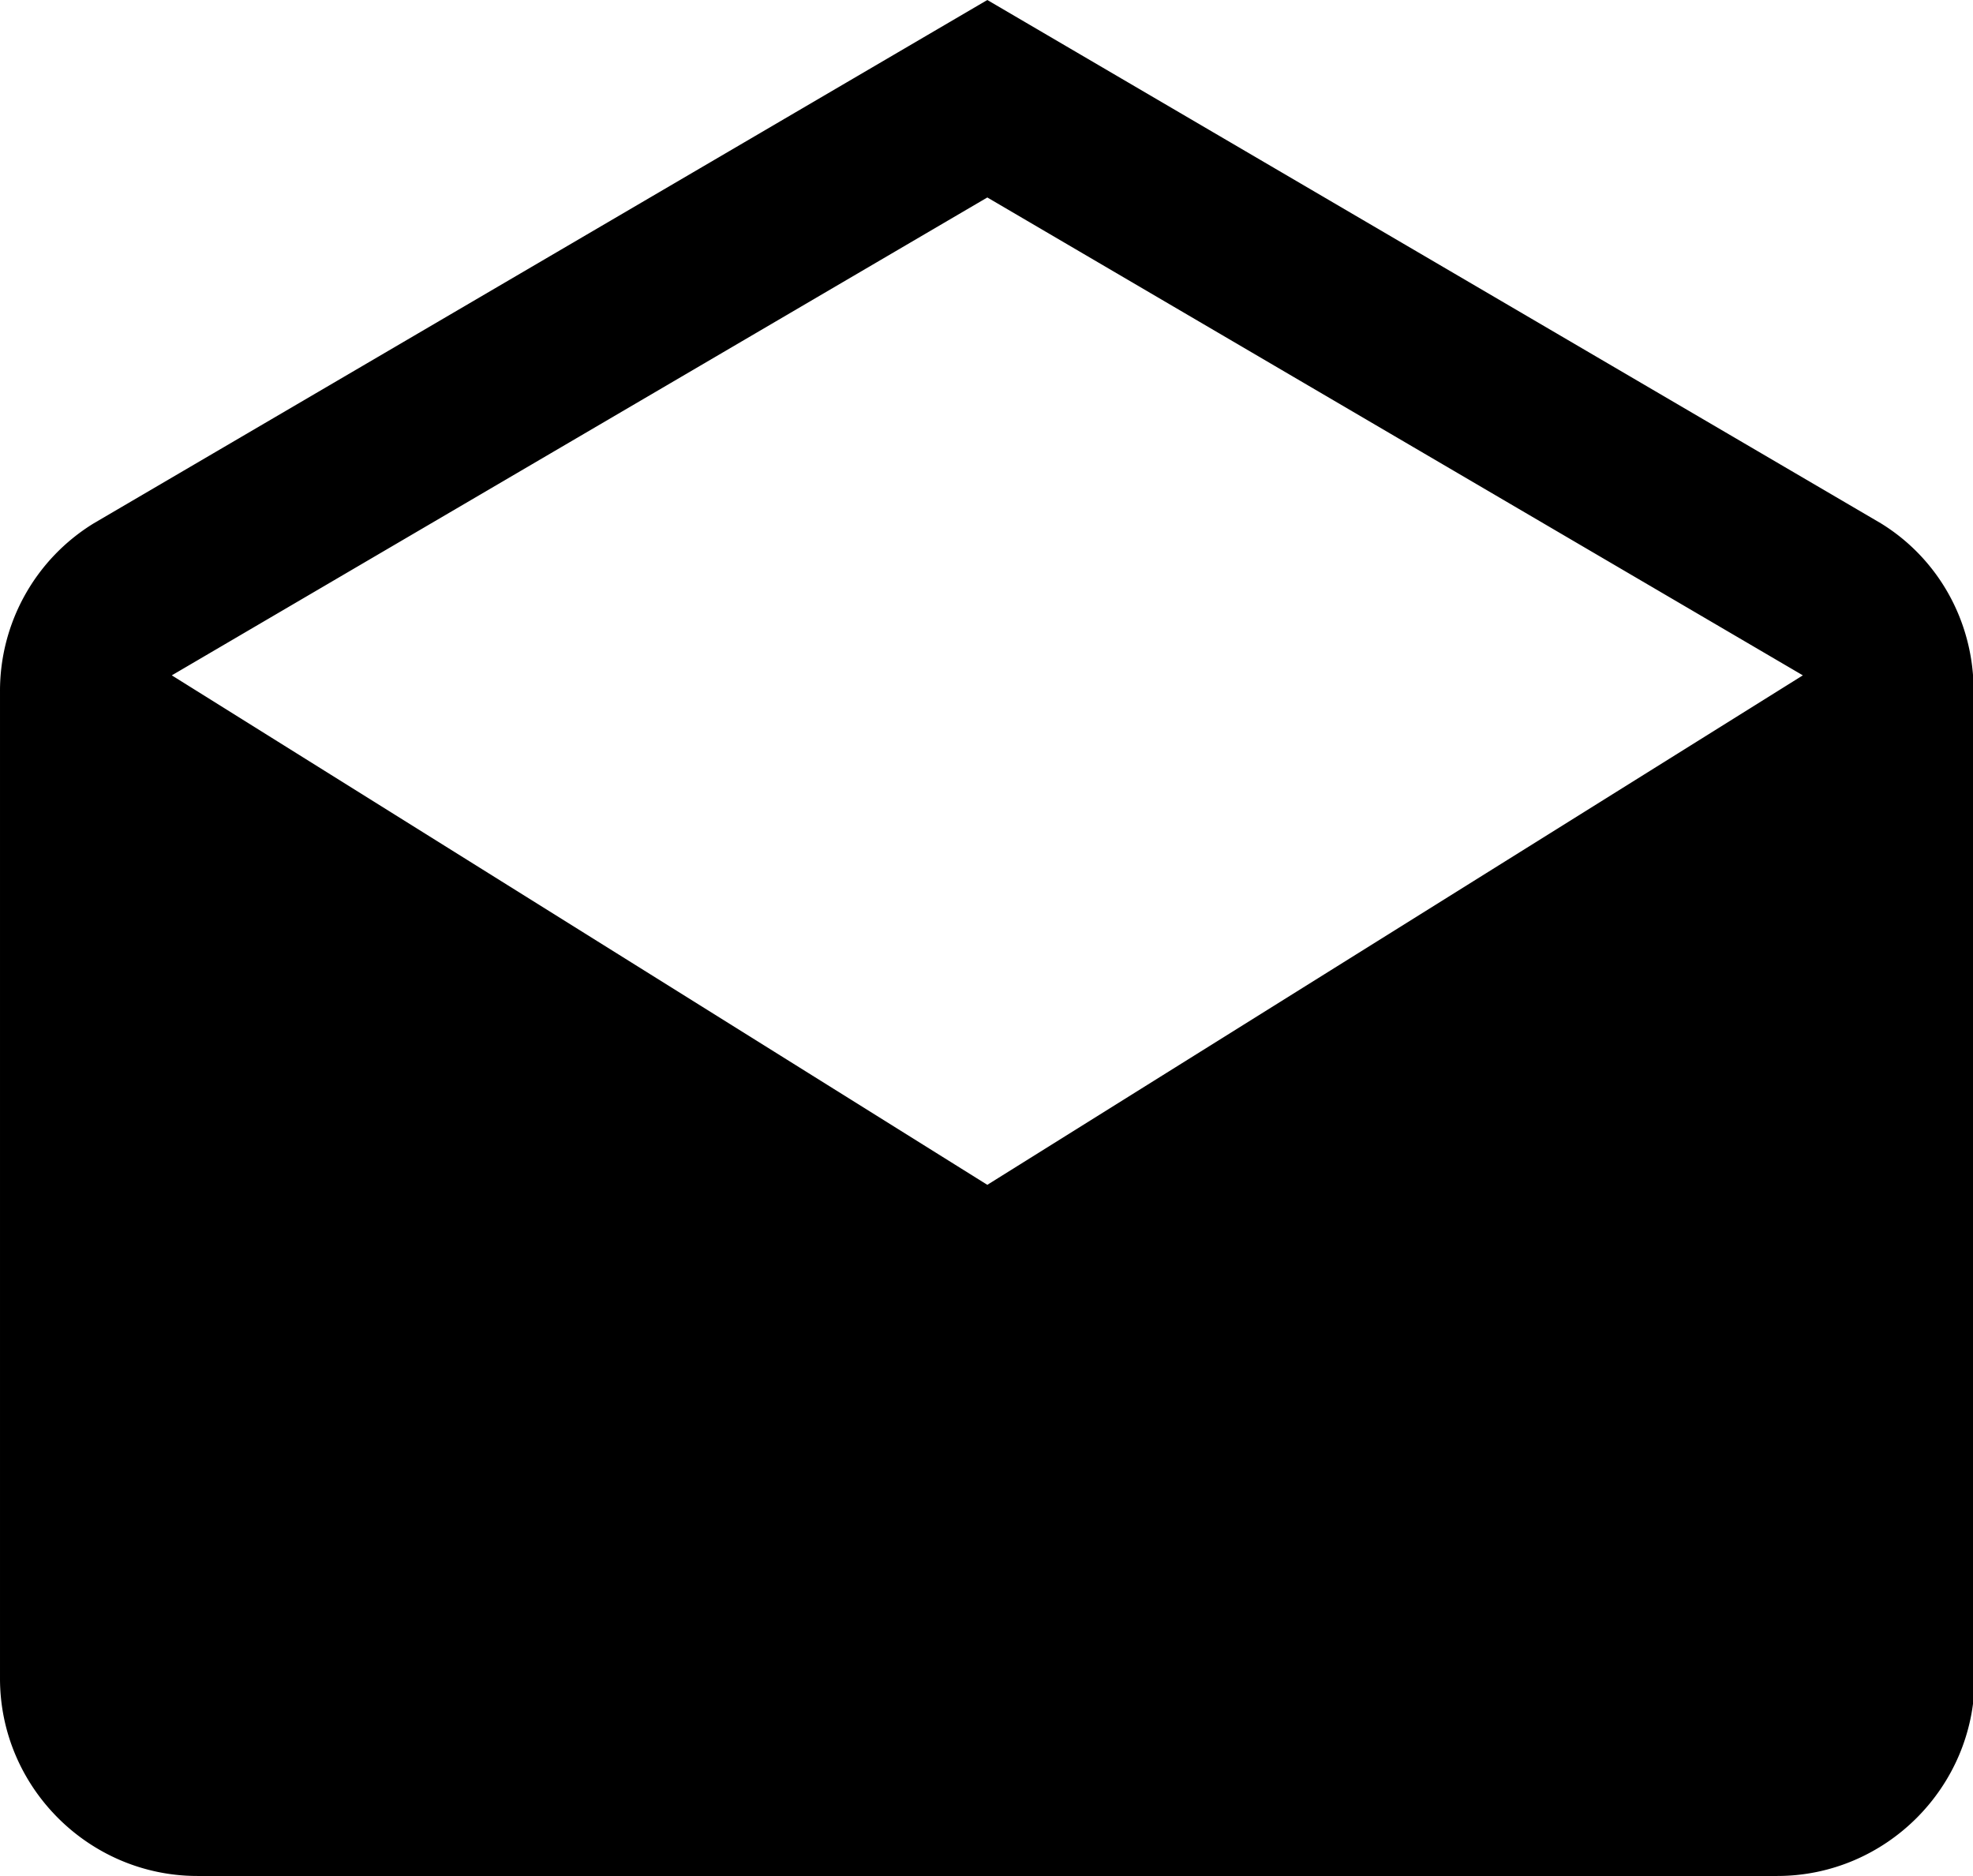<?xml version="1.0" standalone="no"?><!DOCTYPE svg PUBLIC "-//W3C//DTD SVG 1.1//EN" "http://www.w3.org/Graphics/SVG/1.1/DTD/svg11.dtd"><svg t="1578370901169" class="icon" viewBox="0 0 1077 1024" version="1.1" xmlns="http://www.w3.org/2000/svg" p-id="2160" xmlns:xlink="http://www.w3.org/1999/xlink" width="210.352" height="200"><defs><style type="text/css"></style></defs><path d="M1077.356 377.263c0-38.804-19.941-72.758-50.661-91.621L538.948 0 51.2 285.642A107.304 107.304 0 0 0 0 377.263v538.947c0 59.284 48.505 107.789 107.789 107.789h862.316c59.284 0 107.789-48.505 107.789-107.789l-0.539-538.947zM538.948 646.737L93.777 368.64 538.948 107.789l445.171 260.851L538.948 646.737z" p-id="2161"></path></svg>